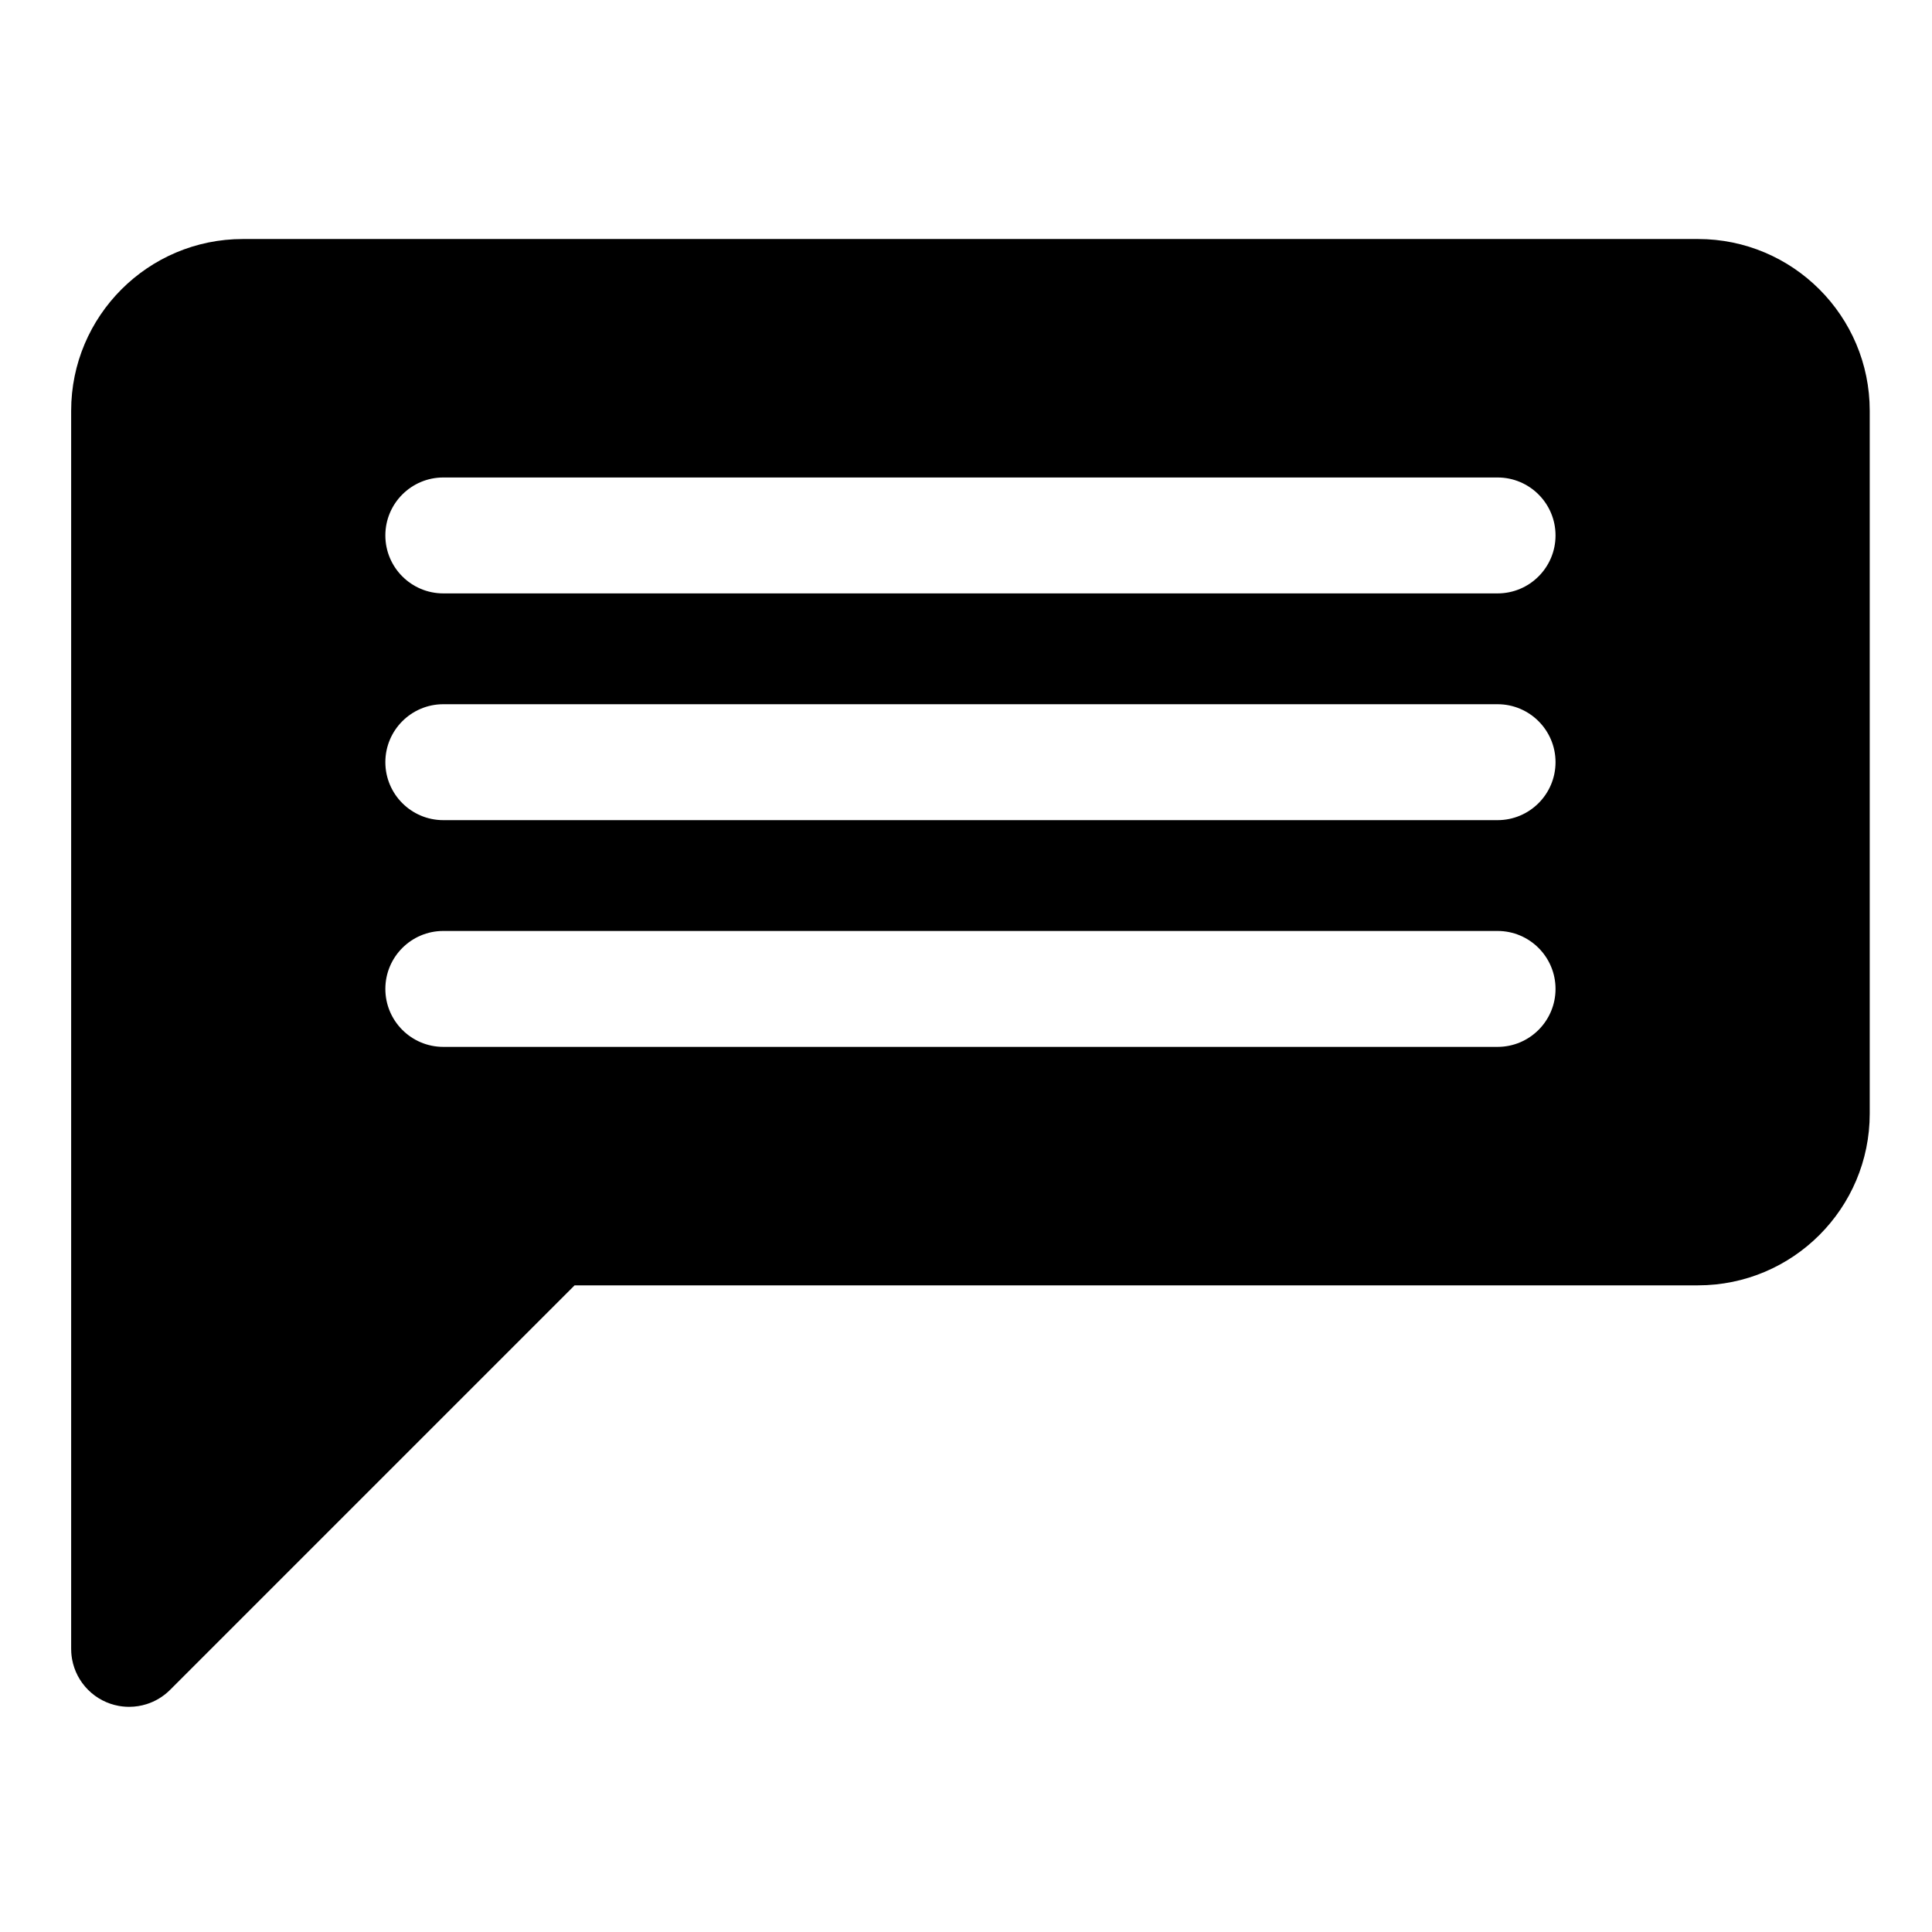 <?xml version="1.0" encoding="UTF-8" standalone="no"?>
<!DOCTYPE svg PUBLIC "-//W3C//DTD SVG 1.1//EN" "http://www.w3.org/Graphics/SVG/1.1/DTD/svg11.dtd">
<svg width="100%" height="100%" viewBox="0 0 24 24" version="1.1" xmlns="http://www.w3.org/2000/svg" xmlns:xlink="http://www.w3.org/1999/xlink" xml:space="preserve" xmlns:serif="http://www.serif.com/" style="fill-rule:evenodd;clip-rule:evenodd;stroke-linejoin:round;stroke-miterlimit:2;">
    <g transform="matrix(0.048,0,0,0.048,0,0)">
        <path d="M18.415,106.307L18.415,426.726L18.448,427.72C18.481,428.233 18.541,428.739 18.625,429.236L18.668,429.48C19.202,432.357 20.581,435.109 22.805,437.334C25.03,439.558 27.782,440.937 30.659,441.471L30.903,441.514C31.401,441.598 31.906,441.658 32.419,441.691L33.222,441.723L33.503,441.724C35.039,441.715 36.52,441.475 37.914,441.037C40.147,440.337 42.25,439.103 44.019,437.334L148.705,332.647L439.434,332.647C463.967,332.647 483.885,312.73 483.885,288.197L483.885,106.307C483.885,81.774 463.967,61.857 439.434,61.857L62.865,61.857C38.333,61.857 18.415,81.774 18.415,106.307ZM402.57,255.932C402.57,247.653 395.849,240.932 387.57,240.932L114.729,240.932C106.451,240.932 99.729,247.653 99.729,255.932C99.729,264.211 106.451,270.932 114.729,270.932L387.57,270.932C395.849,270.932 402.57,264.211 402.57,255.932ZM402.57,197.252C402.57,188.973 395.849,182.252 387.57,182.252L114.729,182.252C106.451,182.252 99.729,188.973 99.729,197.252C99.729,205.531 106.451,212.252 114.729,212.252L387.57,212.252C395.849,212.252 402.57,205.531 402.57,197.252ZM402.57,138.572C402.57,130.293 395.849,123.572 387.57,123.572L114.729,123.572C106.451,123.572 99.729,130.293 99.729,138.572C99.729,146.851 106.451,153.572 114.729,153.572L387.57,153.572C395.849,153.572 402.57,146.851 402.57,138.572Z"/>
    </g>
</svg>
